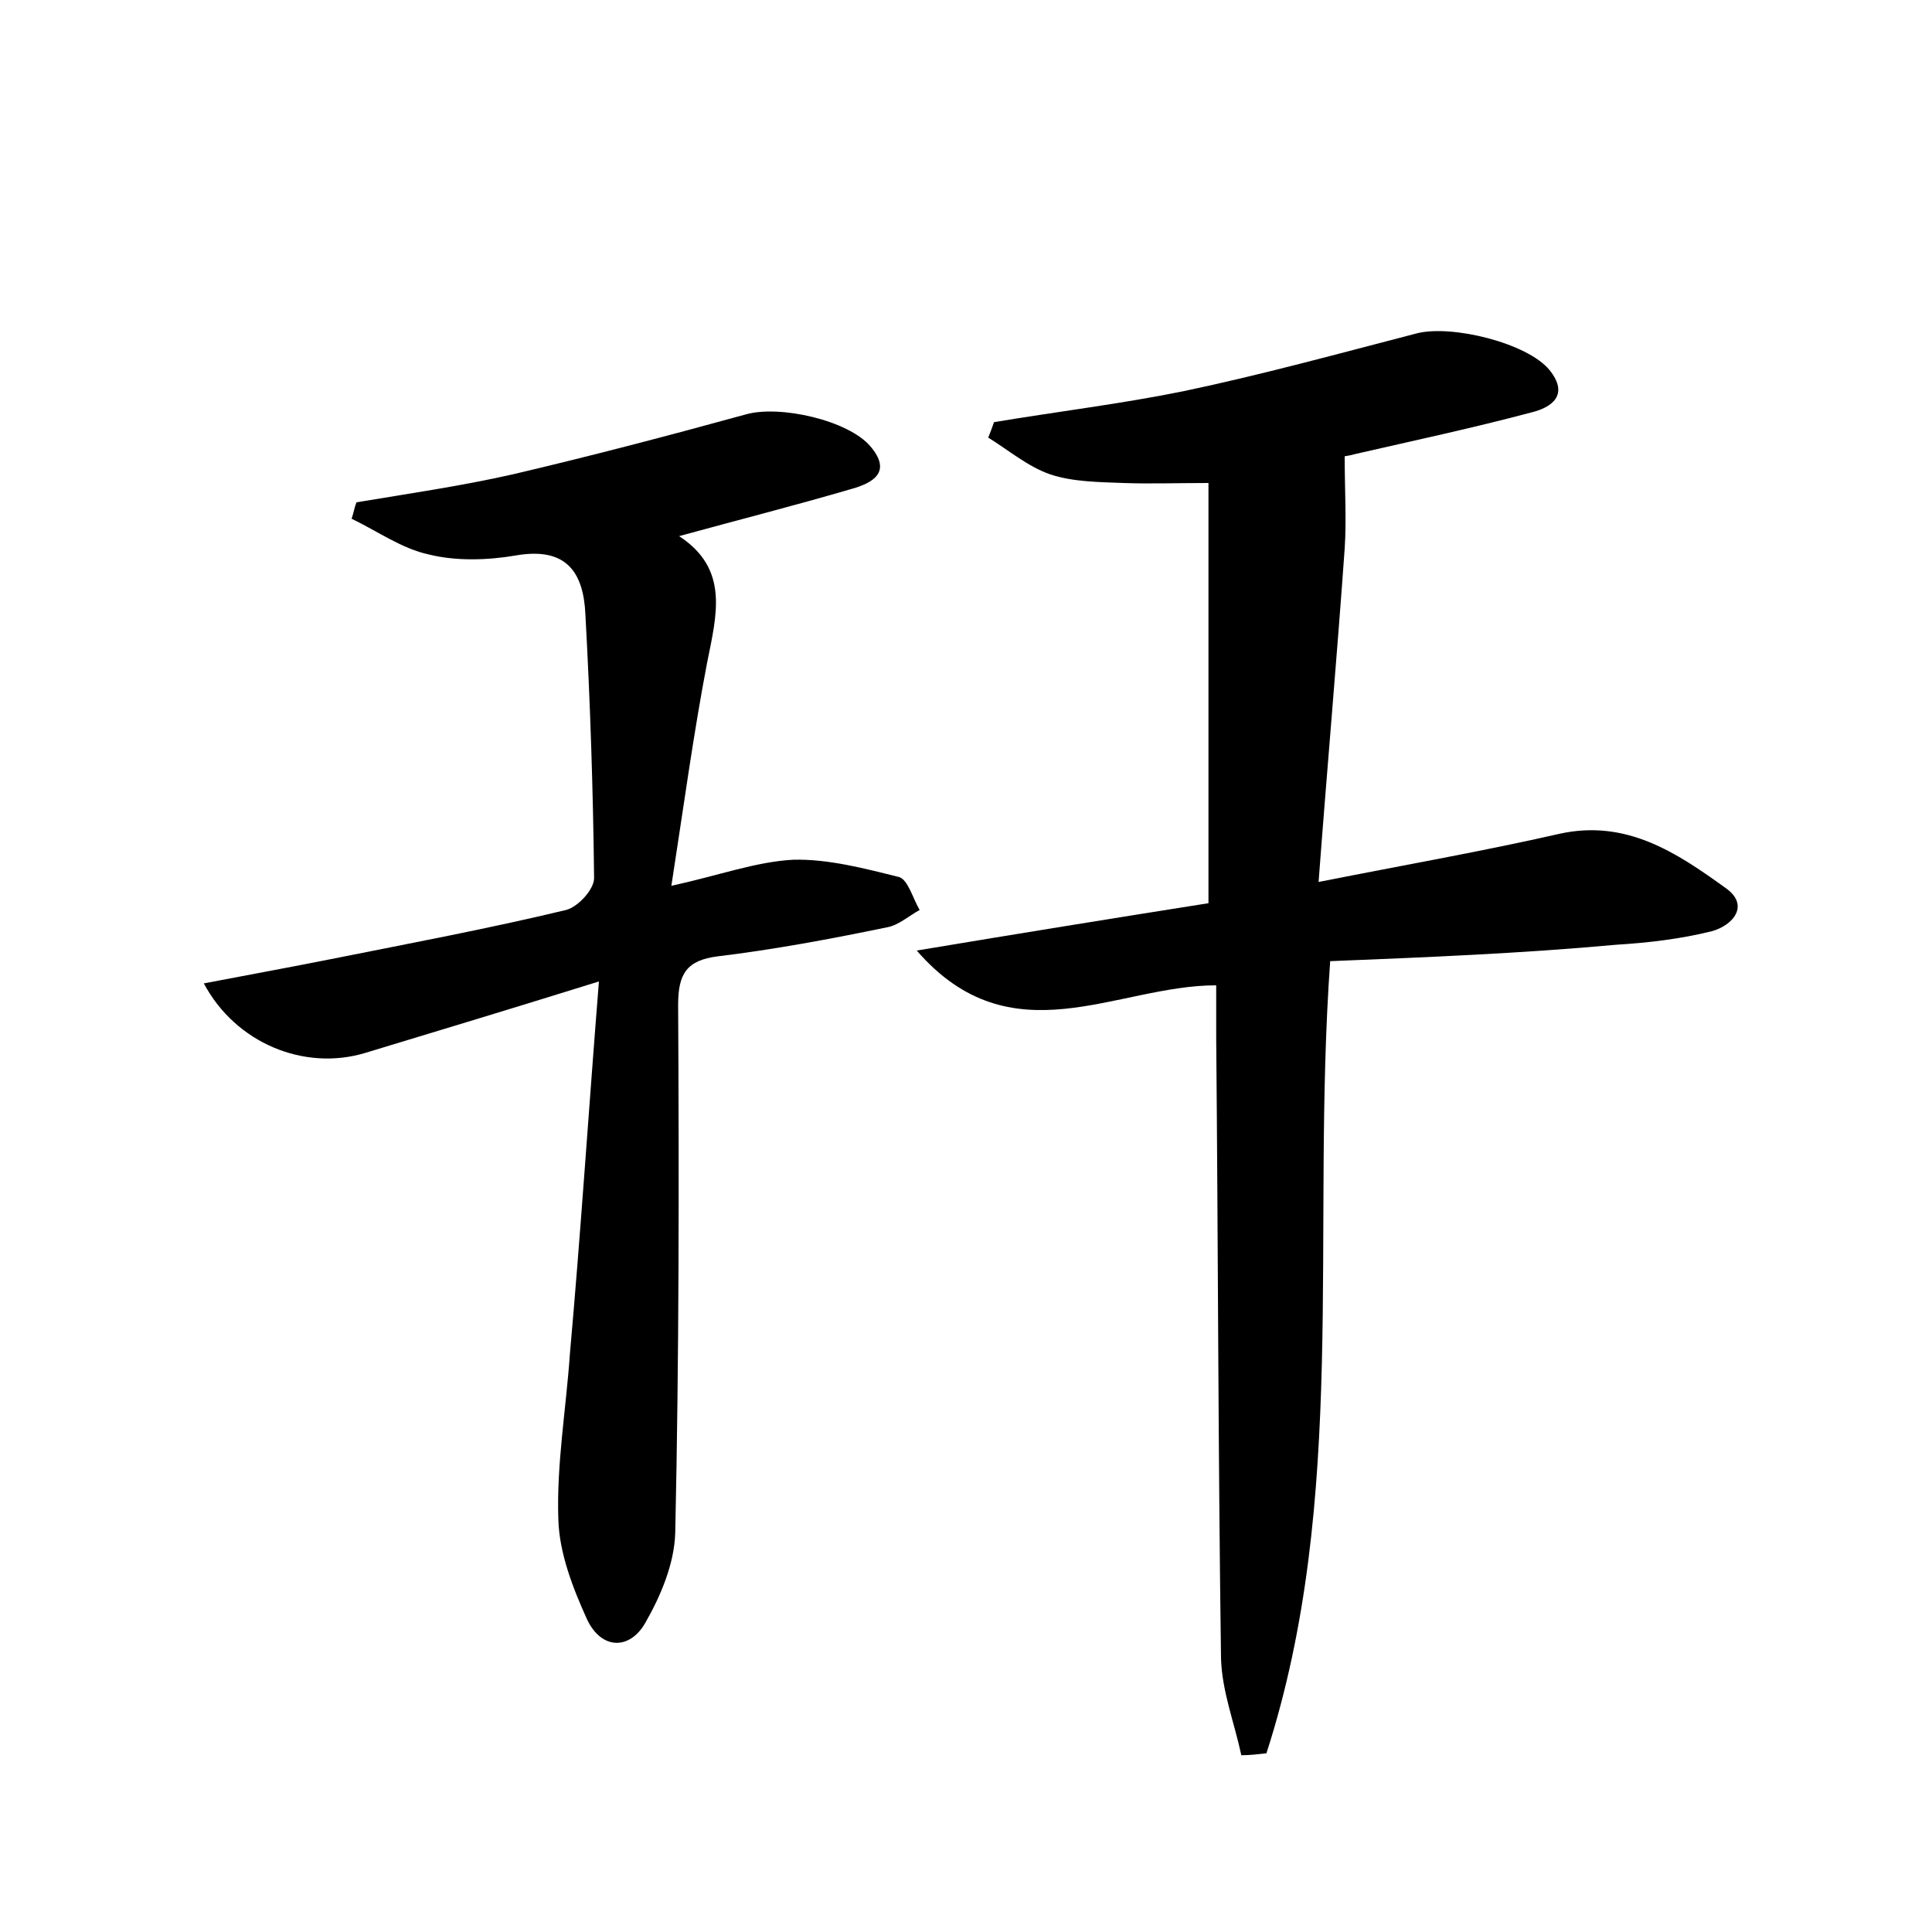 <?xml version="1.0" encoding="utf-8"?>
<!-- Generator: Adobe Illustrator 22.0.0, SVG Export Plug-In . SVG Version: 6.00 Build 0)  -->
<svg version="1.1" id="图层_1" xmlns="http://www.w3.org/2000/svg" xmlns:xlink="http://www.w3.org/1999/xlink" x="0px" y="0px"
	 viewBox="0 0 200 200" style="enable-background:new 0 0 200 200;" xml:space="preserve">
<style type="text/css">
	.st1{fill:#010000;}
	.st4{fill:#fbfafc;}
</style>
<g>
	
	<path d="M137.7,99.5c-2,28.1,1.9,55.7-6.6,82c-0.9,0.1-1.7,0.2-2.6,0.2c-0.7-3.3-2-6.6-2.1-10c-0.3-21.4-0.3-42.9-0.5-64.3
		c0-1.7,0-3.5,0-5.4c-10.4,0-21.2,7.7-31-3.6c10.8-1.8,20.7-3.4,30.2-4.9c0-14.7,0-28.9,0-43.5c-3.4,0-6.1,0.1-8.8,0
		c-2.5-0.1-5.2-0.1-7.6-0.9c-2.3-0.8-4.3-2.5-6.4-3.8c0.2-0.5,0.4-1,0.6-1.6c6.6-1.1,13.2-1.9,19.6-3.2c8.1-1.7,16.1-3.9,24.2-6
		c3.6-0.9,11.4,1,13.7,3.8c2.1,2.6,0.2,3.9-1.9,4.4c-6,1.6-12.1,2.9-18.2,4.3c-0.7,0.2-1.5,0.3-1.1,0.2c0,3.5,0.2,6.6,0,9.6
		c-0.8,11.3-1.8,22.5-2.7,34.5c9.1-1.8,17.1-3.2,25-5c6.9-1.5,12.1,2,17.1,5.6c2.6,1.8,0.8,3.9-1.4,4.5c-3.2,0.8-6.6,1.2-9.9,1.4
		C157.5,98.7,147.6,99.1,137.7,99.5z"/>
	<path d="M62,101.6c-9,2.8-16.6,5.1-24.2,7.4c-6.3,1.9-13.4-1-16.7-7.2c4.7-0.9,9.1-1.7,13.6-2.6c8-1.6,16-3.1,23.9-5
		c1.2-0.3,2.9-2.1,2.9-3.3c-0.1-9.1-0.4-18.2-0.9-27.3c-0.2-4.4-2-7-7.2-6.1c-2.9,0.5-6.2,0.6-9-0.1c-2.8-0.6-5.3-2.4-8-3.7
		c0.2-0.6,0.3-1.2,0.5-1.7c5.4-0.9,10.9-1.7,16.2-2.9c8.1-1.9,16.1-4,24.1-6.2c3.5-1,10.6,0.6,12.9,3.3c2.3,2.7,0.2,3.8-1.9,4.4
		c-5.8,1.7-11.7,3.2-17.9,4.9c5.2,3.4,3.9,8.1,2.9,13.1c-1.4,7.3-2.4,14.7-3.7,23.1c5-1.1,8.8-2.5,12.6-2.7c3.6-0.1,7.4,0.9,11,1.8
		c0.9,0.3,1.4,2.2,2.1,3.4c-1.1,0.6-2.2,1.6-3.4,1.8C86,97.2,80.1,98.3,74.3,99c-3.2,0.4-4.1,1.8-4.1,5c0.1,18.2,0.1,36.5-0.3,54.7
		c-0.1,3.2-1.5,6.5-3.1,9.3c-1.6,2.8-4.5,2.8-6-0.3c-1.5-3.3-2.9-6.9-3-10.4c-0.2-5.7,0.8-11.4,1.2-17.2
		C60.1,127.8,60.9,115.4,62,101.6z"/>
</g>
</svg>
